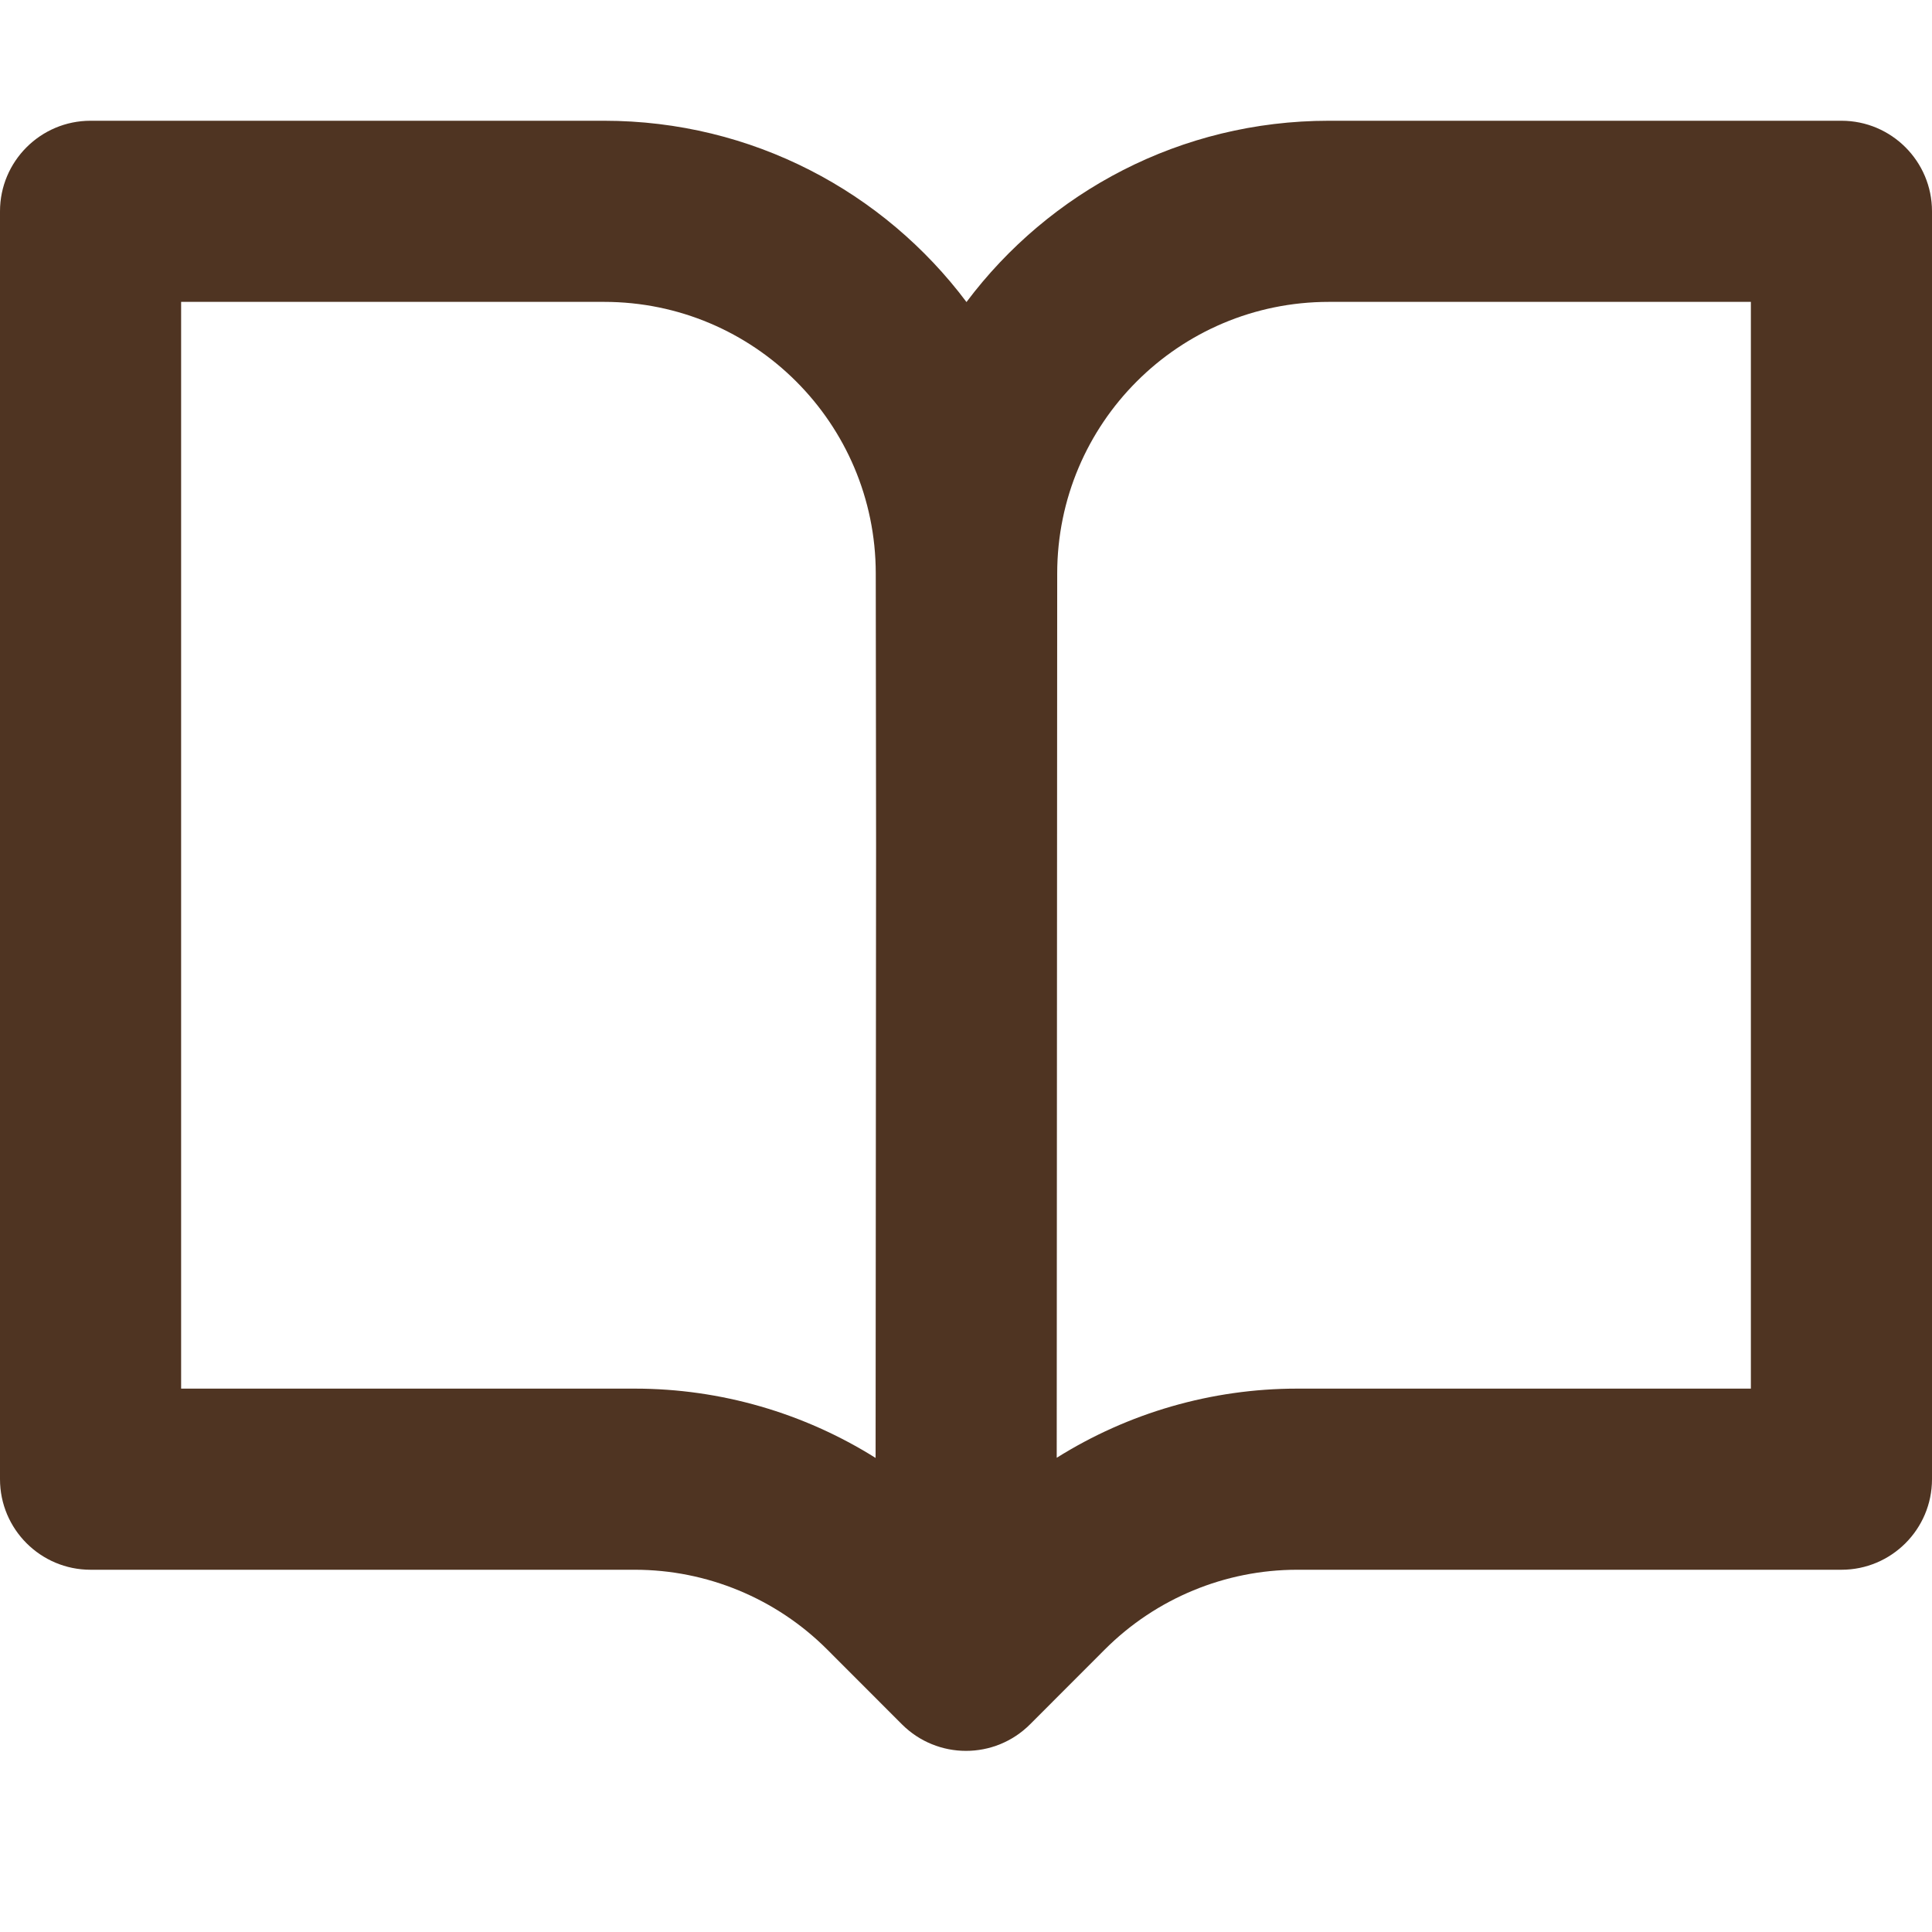 <svg width="24" height="24" viewBox="0 0 24 24" fill="none" xmlns="http://www.w3.org/2000/svg">
<g id="Icon/24/book">
<path id="Vector" fill-rule="evenodd" clip-rule="evenodd" d="M0 2.625C0 2.004 0.504 1.5 1.125 1.5H7.504C9.345 1.5 10.98 2.384 12.006 3.752C13.032 2.384 14.666 1.5 16.508 1.5H22.875C23.496 1.5 24 2.004 24 2.625V18.375C24 18.996 23.496 19.5 22.875 19.5H16.114C15.219 19.5 14.36 19.856 13.727 20.488L12.796 21.42C12.356 21.86 11.644 21.86 11.204 21.42L10.273 20.488C9.64 19.856 8.781 19.5 7.886 19.5H1.125C0.504 19.5 0 18.996 0 18.375V2.625ZM13.133 7.125C13.133 5.261 14.643 3.75 16.508 3.75H21.75V17.25H16.114C15.049 17.25 14.015 17.552 13.127 18.109L13.133 7.125ZM10.877 18.111L10.883 10.501L10.879 7.122C10.877 5.259 9.367 3.75 7.504 3.75H2.25V17.25H7.886C8.953 17.25 9.988 17.553 10.877 18.111Z" fill="#4F3422"/>
</g>
</svg>
